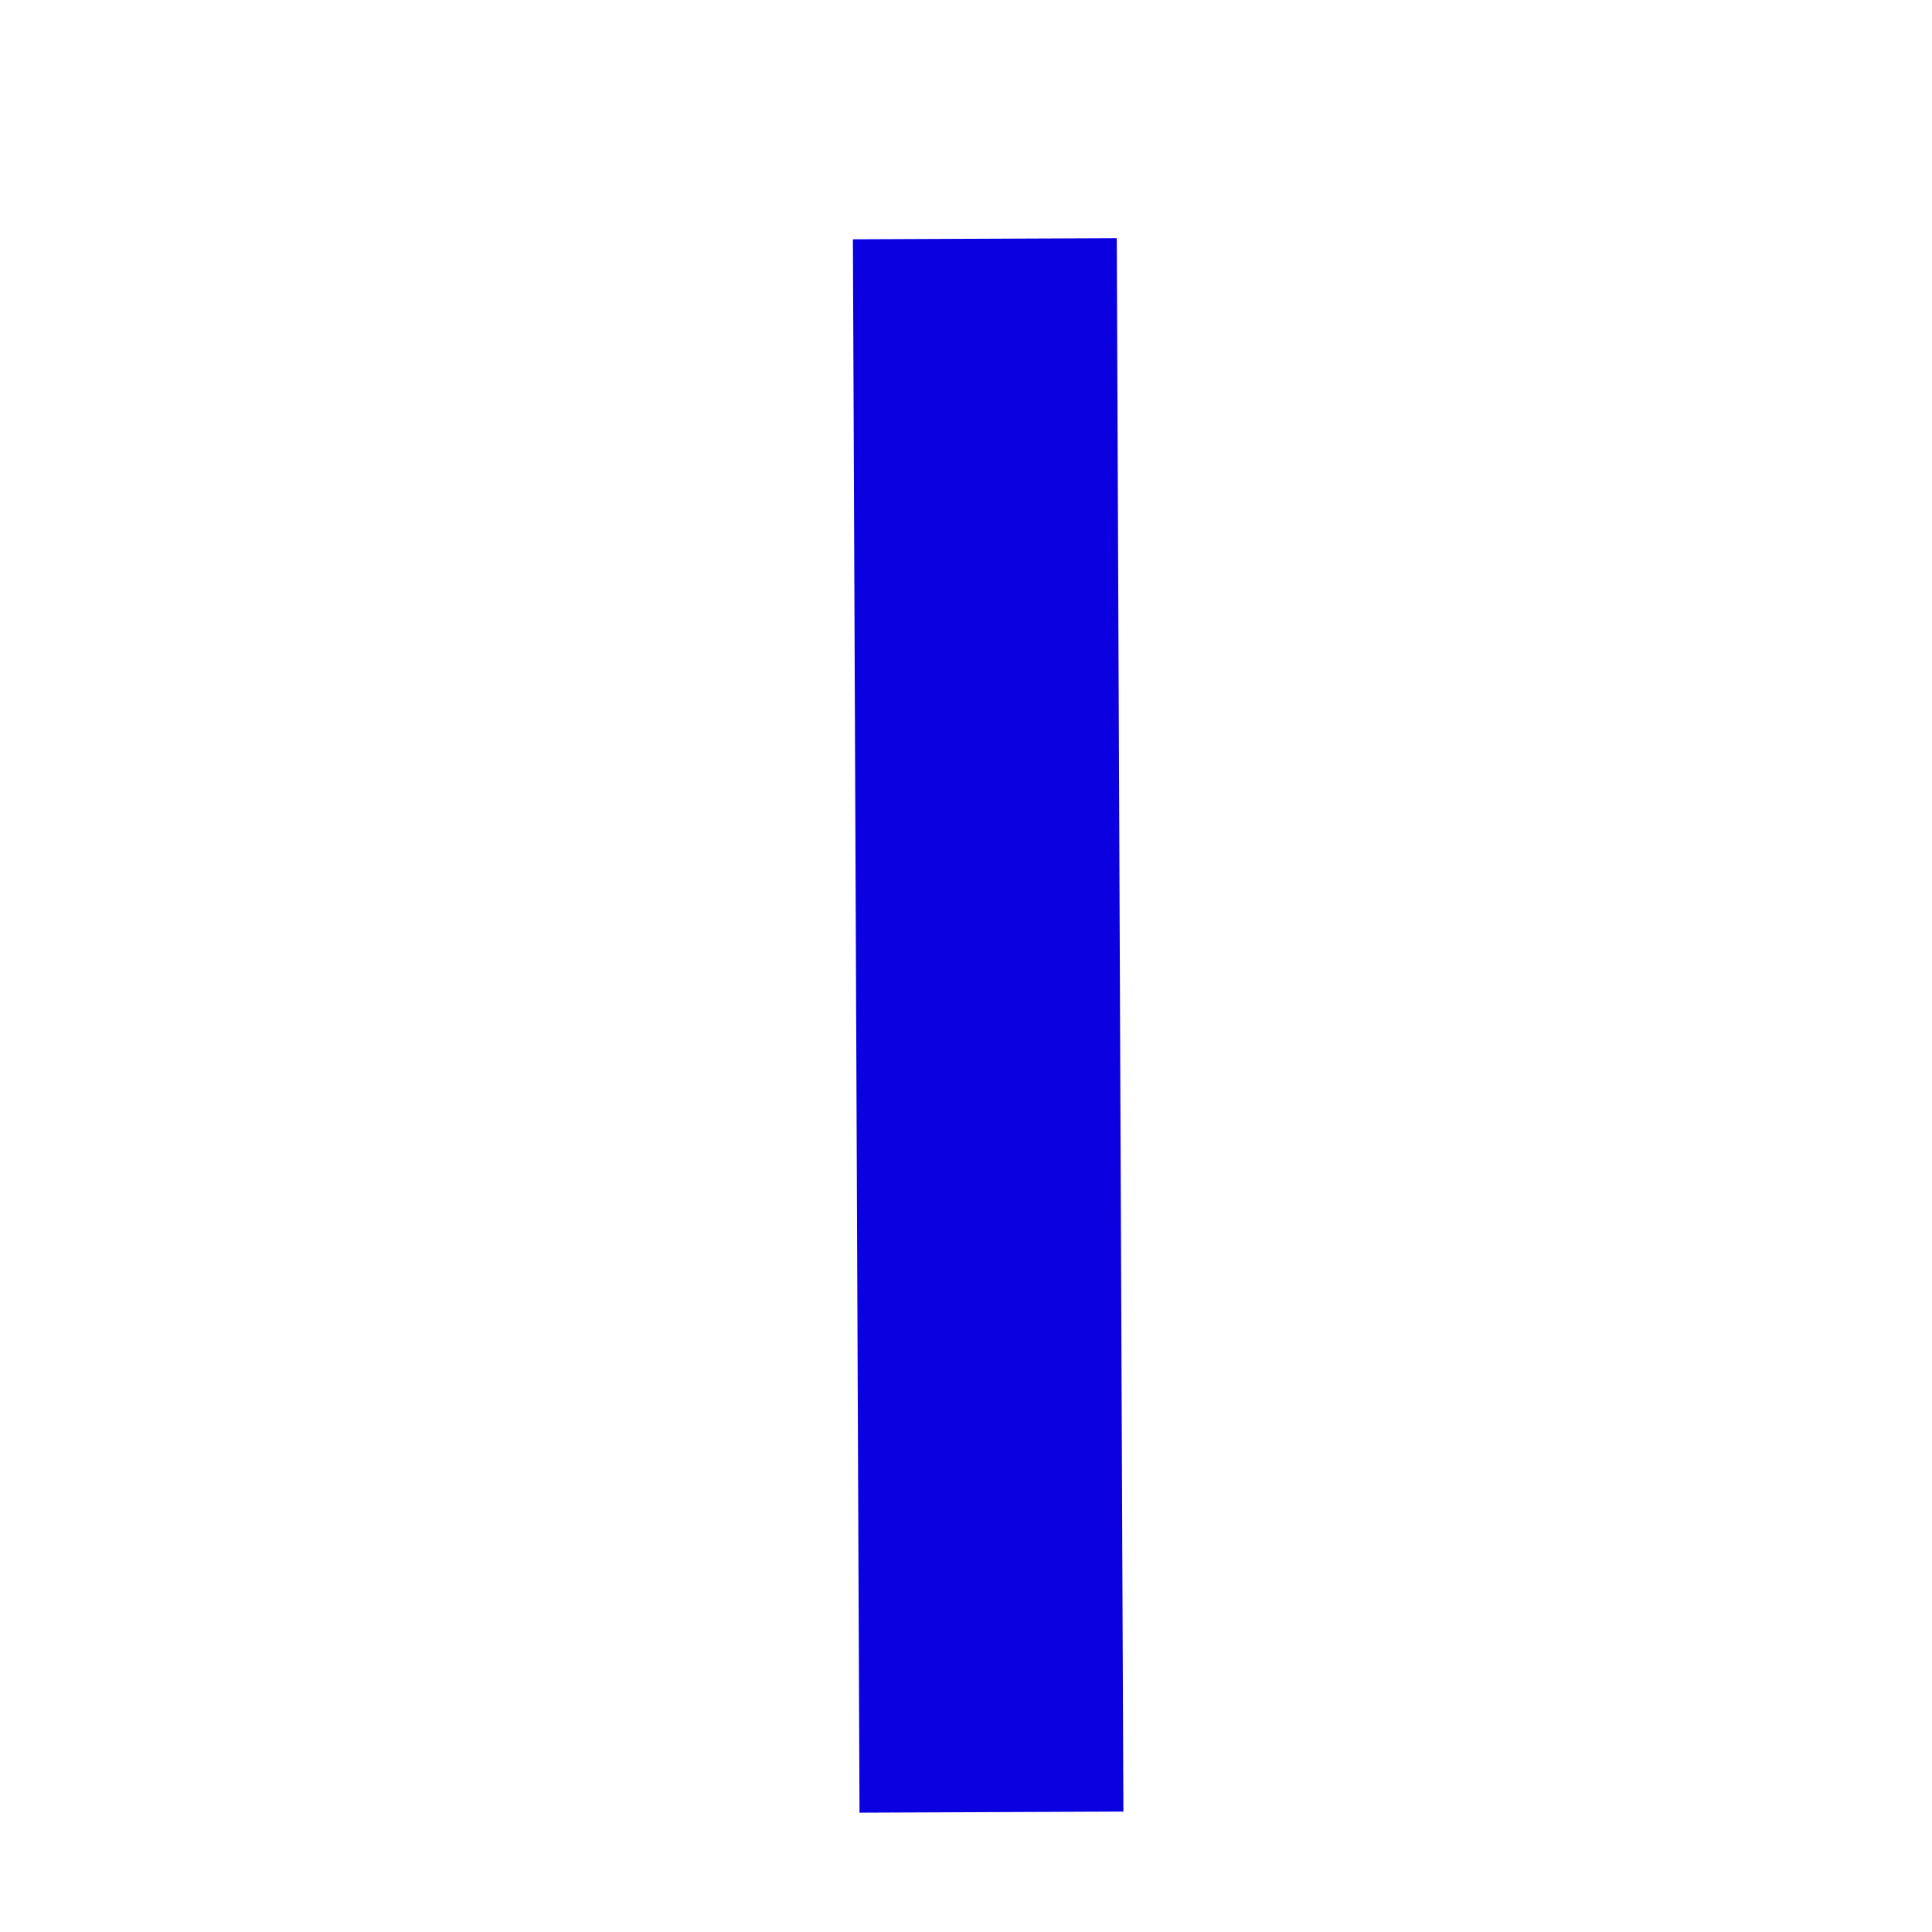 <?xml version="1.0" encoding="UTF-8" standalone="no"?>
<svg
   width="128"
   height="128"
   viewBox="0 0 128 128"
   version="1.1"
   id="svg1052"
   sodipodi:docname="favicon_l.svg"
   inkscape:version="1.2.1 (9c6d41e410, 2022-07-14)"
   inkscape:export-filename="favicon_l.png"
   inkscape:export-xdpi="12"
   inkscape:export-ydpi="12"
   xmlns:inkscape="http://www.inkscape.org/namespaces/inkscape"
   xmlns:sodipodi="http://sodipodi.sourceforge.net/DTD/sodipodi-0.dtd"
   xmlns="http://www.w3.org/2000/svg"
   xmlns:svg="http://www.w3.org/2000/svg"
   xmlns:rdf="http://www.w3.org/1999/02/22-rdf-syntax-ns#"
   xmlns:cc="http://creativecommons.org/ns#"
   xmlns:dc="http://purl.org/dc/elements/1.1/">
  <defs
     id="defs1056" />
  <sodipodi:namedview
     id="namedview1054"
     pagecolor="#ffffff"
     bordercolor="#666666"
     borderopacity="1.0"
     inkscape:showpageshadow="2"
     inkscape:pageopacity="0.0"
     inkscape:pagecheckerboard="0"
     inkscape:deskcolor="#d1d1d1"
     showgrid="false"
     inkscape:zoom="1.6191406"
     inkscape:cx="-251.98553"
     inkscape:cy="105.61158"
     inkscape:window-width="1920"
     inkscape:window-height="1009"
     inkscape:window-x="1912"
     inkscape:window-y="-8"
     inkscape:window-maximized="1"
     inkscape:current-layer="svg1052" />
  <title
     id="title1046">svelte-logo</title>
  <ellipse
     style="fill:none;stroke:#000adb;stroke-width:17.482;stroke-dasharray:none;stroke-opacity:1"
     id="path2474"
     cx="-604.711"
     cy="91.814"
     rx="28.757"
     ry="28.625" />
  <path
     style="font-variation-settings:normal;opacity:1;fill:#2a1ad9;fill-opacity:1;stroke:#0a00e0;stroke-width:17.482;stroke-linecap:butt;stroke-linejoin:miter;stroke-miterlimit:4;stroke-dasharray:none;stroke-dashoffset:0;stroke-opacity:1;stop-color:#000000;stop-opacity:1"
     d="M -575.839,18.273 -575.659,94.104"
     id="path2539"
     sodipodi:nodetypes="cc" />
  <ellipse
     style="fill:none;stroke:#000adb;stroke-width:17.482;stroke-dasharray:none;stroke-opacity:1"
     id="path2474-0"
     cx="432.18"
     cy="86.653"
     rx="28.757"
     ry="28.625"
     transform="scale(-1,1)" />
  <path
     style="font-variation-settings:normal;fill:#2a1ad9;fill-opacity:1;stroke:#0a00e0;stroke-width:17.482;stroke-linecap:butt;stroke-linejoin:miter;stroke-miterlimit:4;stroke-dasharray:none;stroke-dashoffset:0;stroke-opacity:1;stop-color:#000000"
     d="M -461.053,13.112 -461.233,88.942"
     id="path2539-9"
     sodipodi:nodetypes="cc" />
  <ellipse
     style="fill:none;stroke:#000adb;stroke-width:17.482;stroke-dasharray:none;stroke-opacity:1"
     id="path2474-0-1"
     cx="162.902"
     cy="92.829"
     rx="28.757"
     ry="28.625"
     transform="scale(-1,1)" />
  <path
     style="font-variation-settings:normal;fill:#2a1ad9;fill-opacity:1;stroke:#0a00e0;stroke-width:17.482;stroke-linecap:butt;stroke-linejoin:miter;stroke-miterlimit:4;stroke-dasharray:none;stroke-dashoffset:0;stroke-opacity:1;stop-color:#000000"
     d="M -191.774,19.288 -191.954,95.118"
     id="path2539-9-0"
     sodipodi:nodetypes="cc" />
  <path
     style="font-variation-settings:normal;fill:#2a1ad9;fill-opacity:1;stroke:#0a00e0;stroke-width:17.482;stroke-linecap:butt;stroke-linejoin:miter;stroke-miterlimit:4;stroke-dasharray:none;stroke-dashoffset:0;stroke-opacity:1;stop-color:#000000"
     d="M -372.947,66.461 -373.127,123.146"
     id="path2539-9-6"
     sodipodi:nodetypes="cc" />
  <path
     style="font-variation-settings:normal;fill:#2a1ad9;fill-opacity:1;stroke:#0a00e0;stroke-width:17.482;stroke-linecap:butt;stroke-linejoin:miter;stroke-miterlimit:4;stroke-dasharray:none;stroke-dashoffset:0;stroke-opacity:1;stop-color:#000000"
     d="M -220.366,49.5 -219.492,126.829"
     id="path2539-9-6-0"
     sodipodi:nodetypes="cc" />
  <path
     style="font-variation-settings:normal;fill:#2a1ad9;fill-opacity:1;stroke:#0a00e0;stroke-width:17.482;stroke-linecap:butt;stroke-linejoin:miter;stroke-miterlimit:4;stroke-dasharray:none;stroke-dashoffset:0;stroke-opacity:1;stop-color:#000000"
     d="M -316.745,19.831 -316.307,124.072"
     id="path2539-9-6-9"
     sodipodi:nodetypes="cc" />
  <path
     style="font-variation-settings:normal;fill:#2a1ad9;fill-opacity:1;stroke:#0a00e0;stroke-width:17.482;stroke-linecap:butt;stroke-linejoin:miter;stroke-miterlimit:4;stroke-dasharray:none;stroke-dashoffset:0;stroke-opacity:1;stop-color:#000000"
     d="M 65.248,15.817 65.686,120.058"
     id="path2539-9-6-9-2"
     sodipodi:nodetypes="cc" />
  <path
     style="font-variation-settings:normal;fill:#2a1ad9;fill-opacity:1;stroke:#0a00e0;stroke-width:17.482;stroke-linecap:butt;stroke-linejoin:miter;stroke-miterlimit:4;stroke-dasharray:none;stroke-dashoffset:0;stroke-opacity:1;stop-color:#000000"
     d="M -283.085,55.344 -349.967,55.826"
     id="path2539-9-6-9-1"
     sodipodi:nodetypes="cc" />
  <path
     style="font-variation-settings:normal;fill:#2a1ad9;fill-opacity:1;stroke:#0a00e0;stroke-width:17.482;stroke-linecap:butt;stroke-linejoin:miter;stroke-miterlimit:4;stroke-dasharray:none;stroke-dashoffset:0;stroke-opacity:1;stop-color:#000000"
     d="M -374.183,29.713 -373.127,46.253"
     id="path2539-9-6-2"
     sodipodi:nodetypes="cc" />
  <path
     style="font-variation-settings:normal;fill:none;fill-opacity:1;stroke:#0a00e0;stroke-width:17.482;stroke-linecap:butt;stroke-linejoin:miter;stroke-miterlimit:4;stroke-dasharray:none;stroke-dashoffset:0;stroke-opacity:1;stop-color:#000000"
     d="M -553.47,58.432 C -554.034,74.222 -551.797,117.783 -522.939,118.848 -496.532,119.823 -487.582,87.262 -487.823,60.149"
     id="path2539-5"
     sodipodi:nodetypes="csc" />
  <path
     style="font-variation-settings:normal;fill:none;fill-opacity:1;stroke:#0a00e0;stroke-width:17.482;stroke-linecap:butt;stroke-linejoin:miter;stroke-miterlimit:4;stroke-dasharray:none;stroke-dashoffset:0;stroke-opacity:1;stop-color:#000000"
     d="M -248.121,60.106 C -261.991,61.208 -273.307,72.958 -272.299,87.19 -271.336,100.783 -262.275,116.888 -247.853,116.199 -229.475,115.321 -222.378,104.995 -220.149,84.058 -220.149,84.058 -231.446,60.106 -248.121,60.106 Z"
     id="path2539-5-2"
     sodipodi:nodetypes="csscc" />
</svg>
